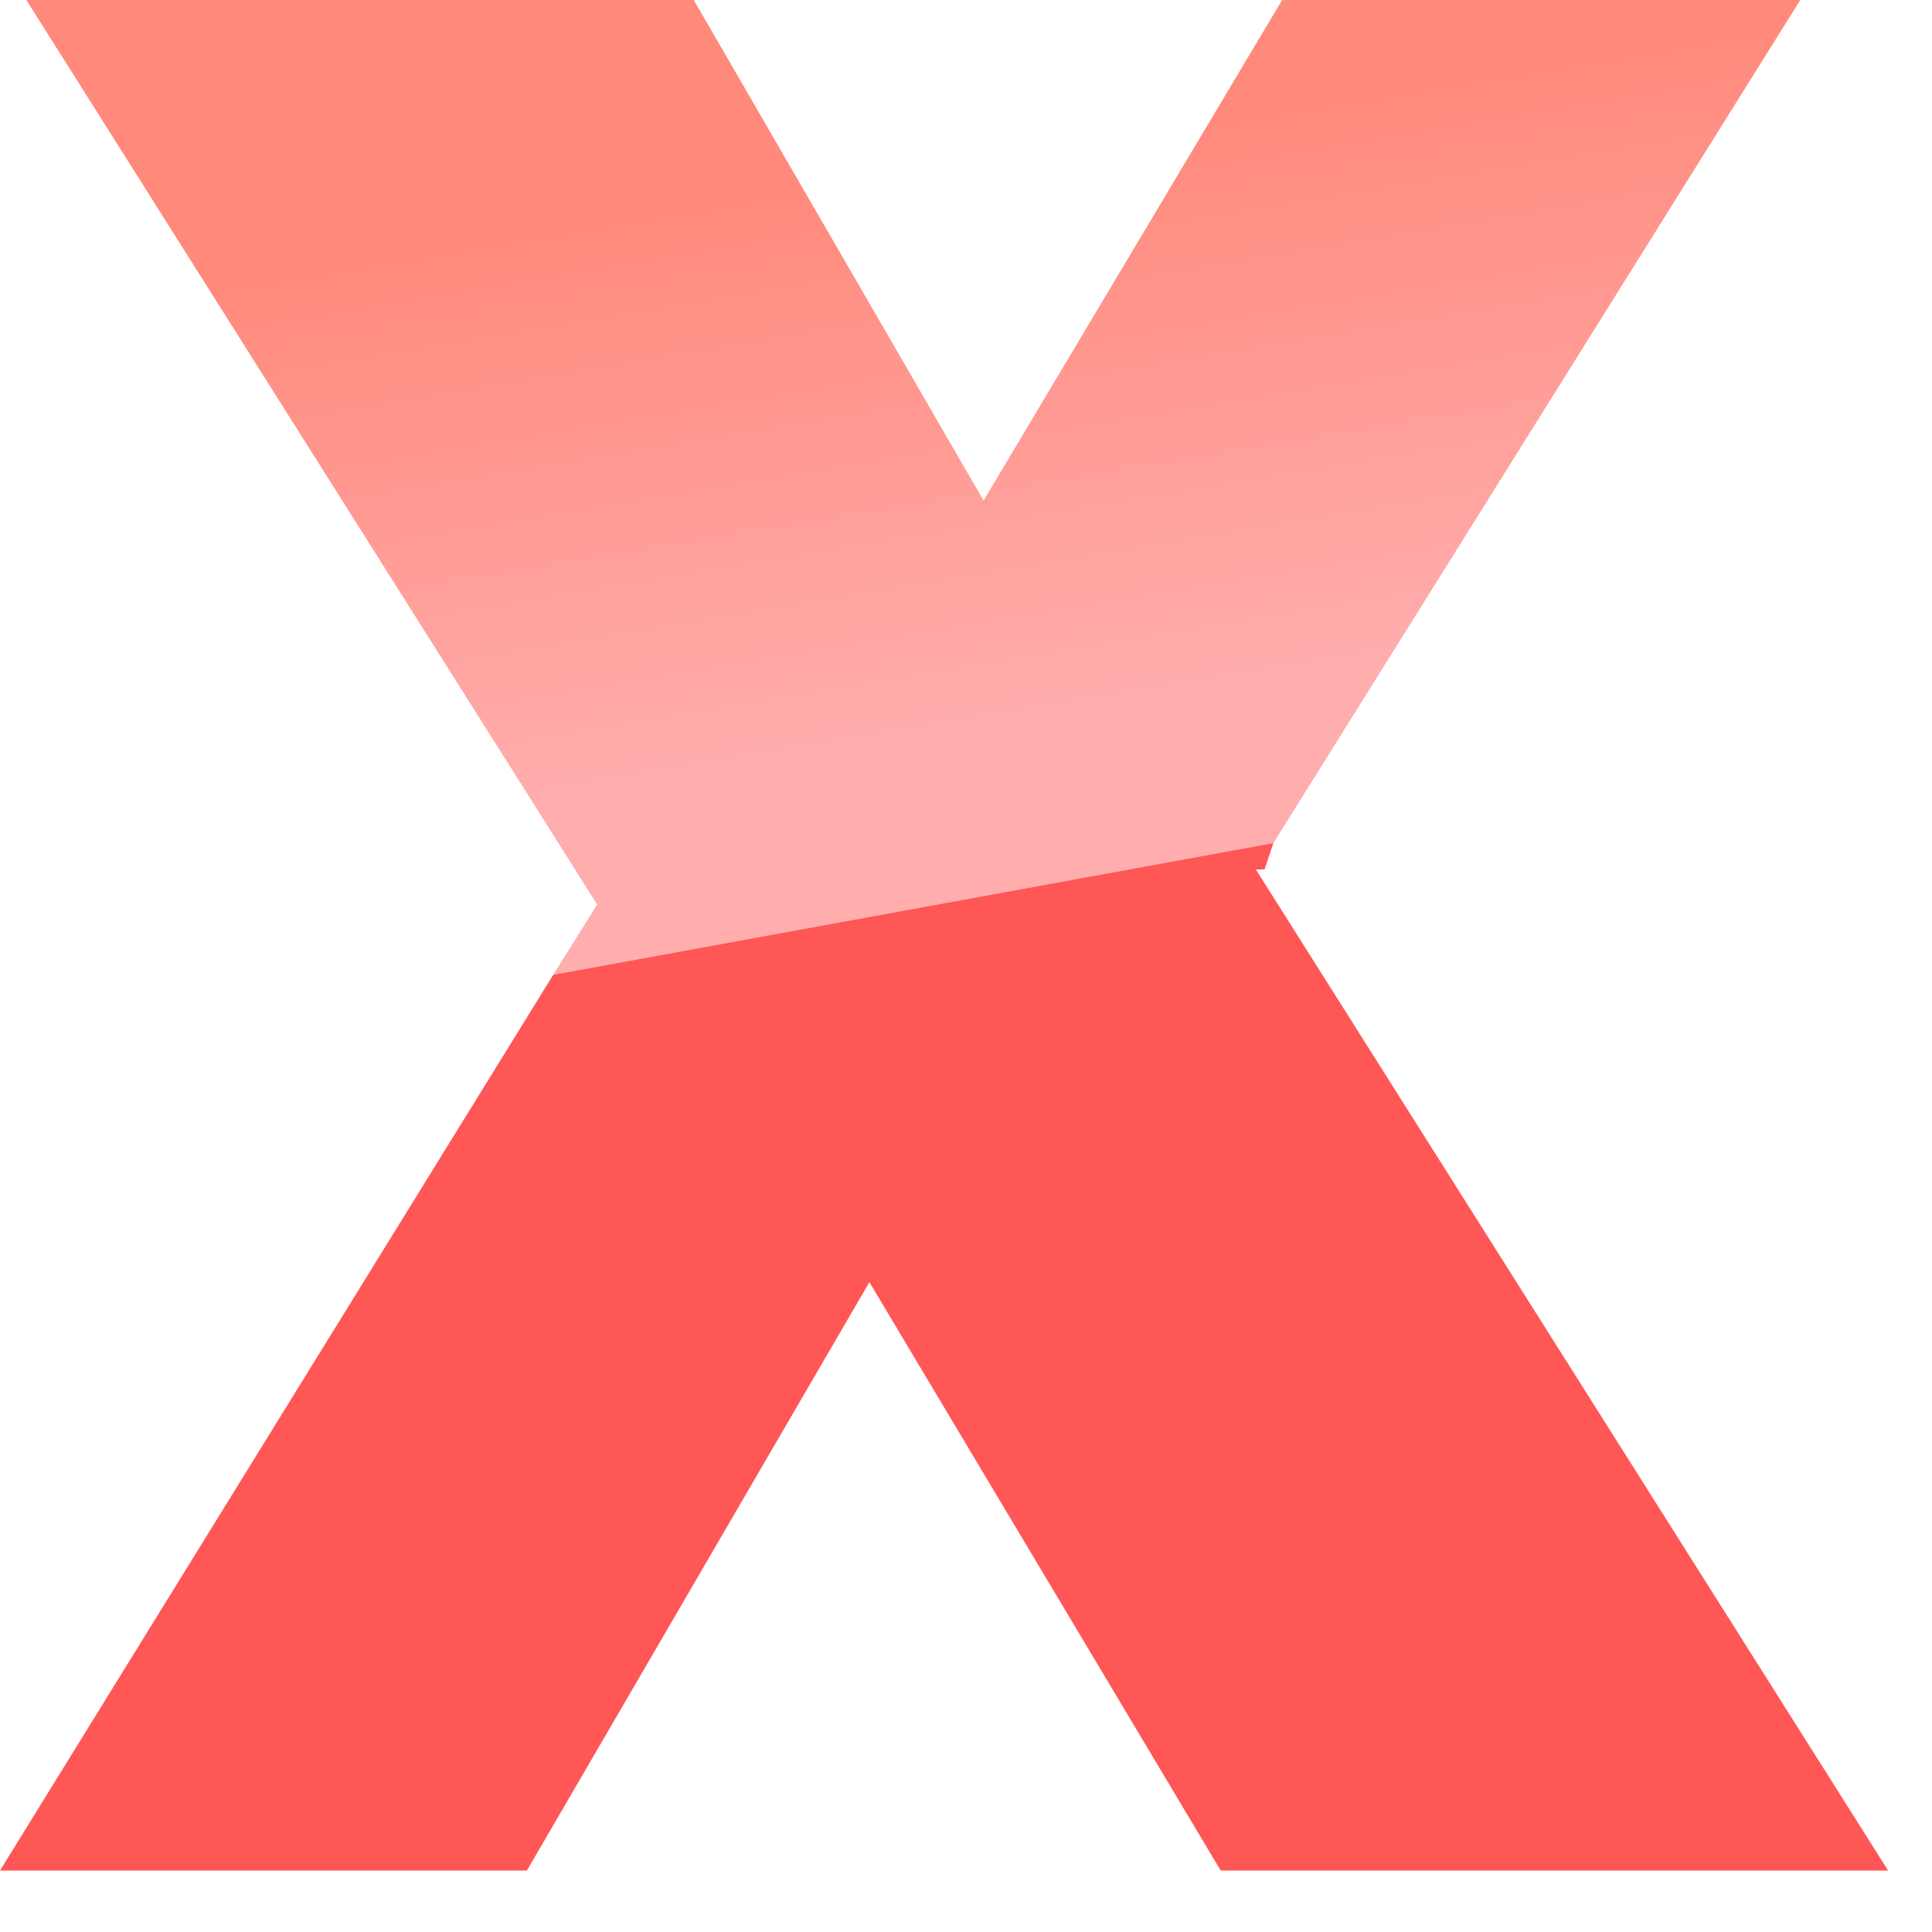 <?xml version="1.0" encoding="utf-8"?>
<svg version="1.1" id="Layer_1"
xmlns="http://www.w3.org/2000/svg"
xmlns:xlink="http://www.w3.org/1999/xlink"
xmlns:author="http://www.sothink.com"
width="11px" height="11px"
xml:space="preserve">
<g id="424" transform="matrix(1, 0, 0, 1, 0, 0)">
<linearGradient
id="LinearGradID_534" gradientUnits="userSpaceOnUse" gradientTransform="matrix(0, 0.002, -0.006, 0.001, 5.5, 2.5)" spreadMethod ="pad" x1="-819.2" y1="0" x2="819.2" y2="0" >
<stop  offset="0" style="stop-color:#FF897B;stop-opacity:1" />
<stop  offset="1" style="stop-color:#FFADAD;stop-opacity:1" />
</linearGradient>
<path style="fill:url(#LinearGradID_534) " d="M3.15,5.55L3.4 5.15L0.15 0L3.95 0L5.6 2.85L7.3 0L10.25 0L7.25 4.8L3.15 5.55" />
<path style="fill:#FF5656;fill-opacity:1" d="M7.25,4.8L7.2 4.95L7.15 4.95L10.75 10.65L6.95 10.65L4.95 7.3L3 10.65L0 10.65L3.15 5.55L7.25 4.8" />
</g>
</svg>

